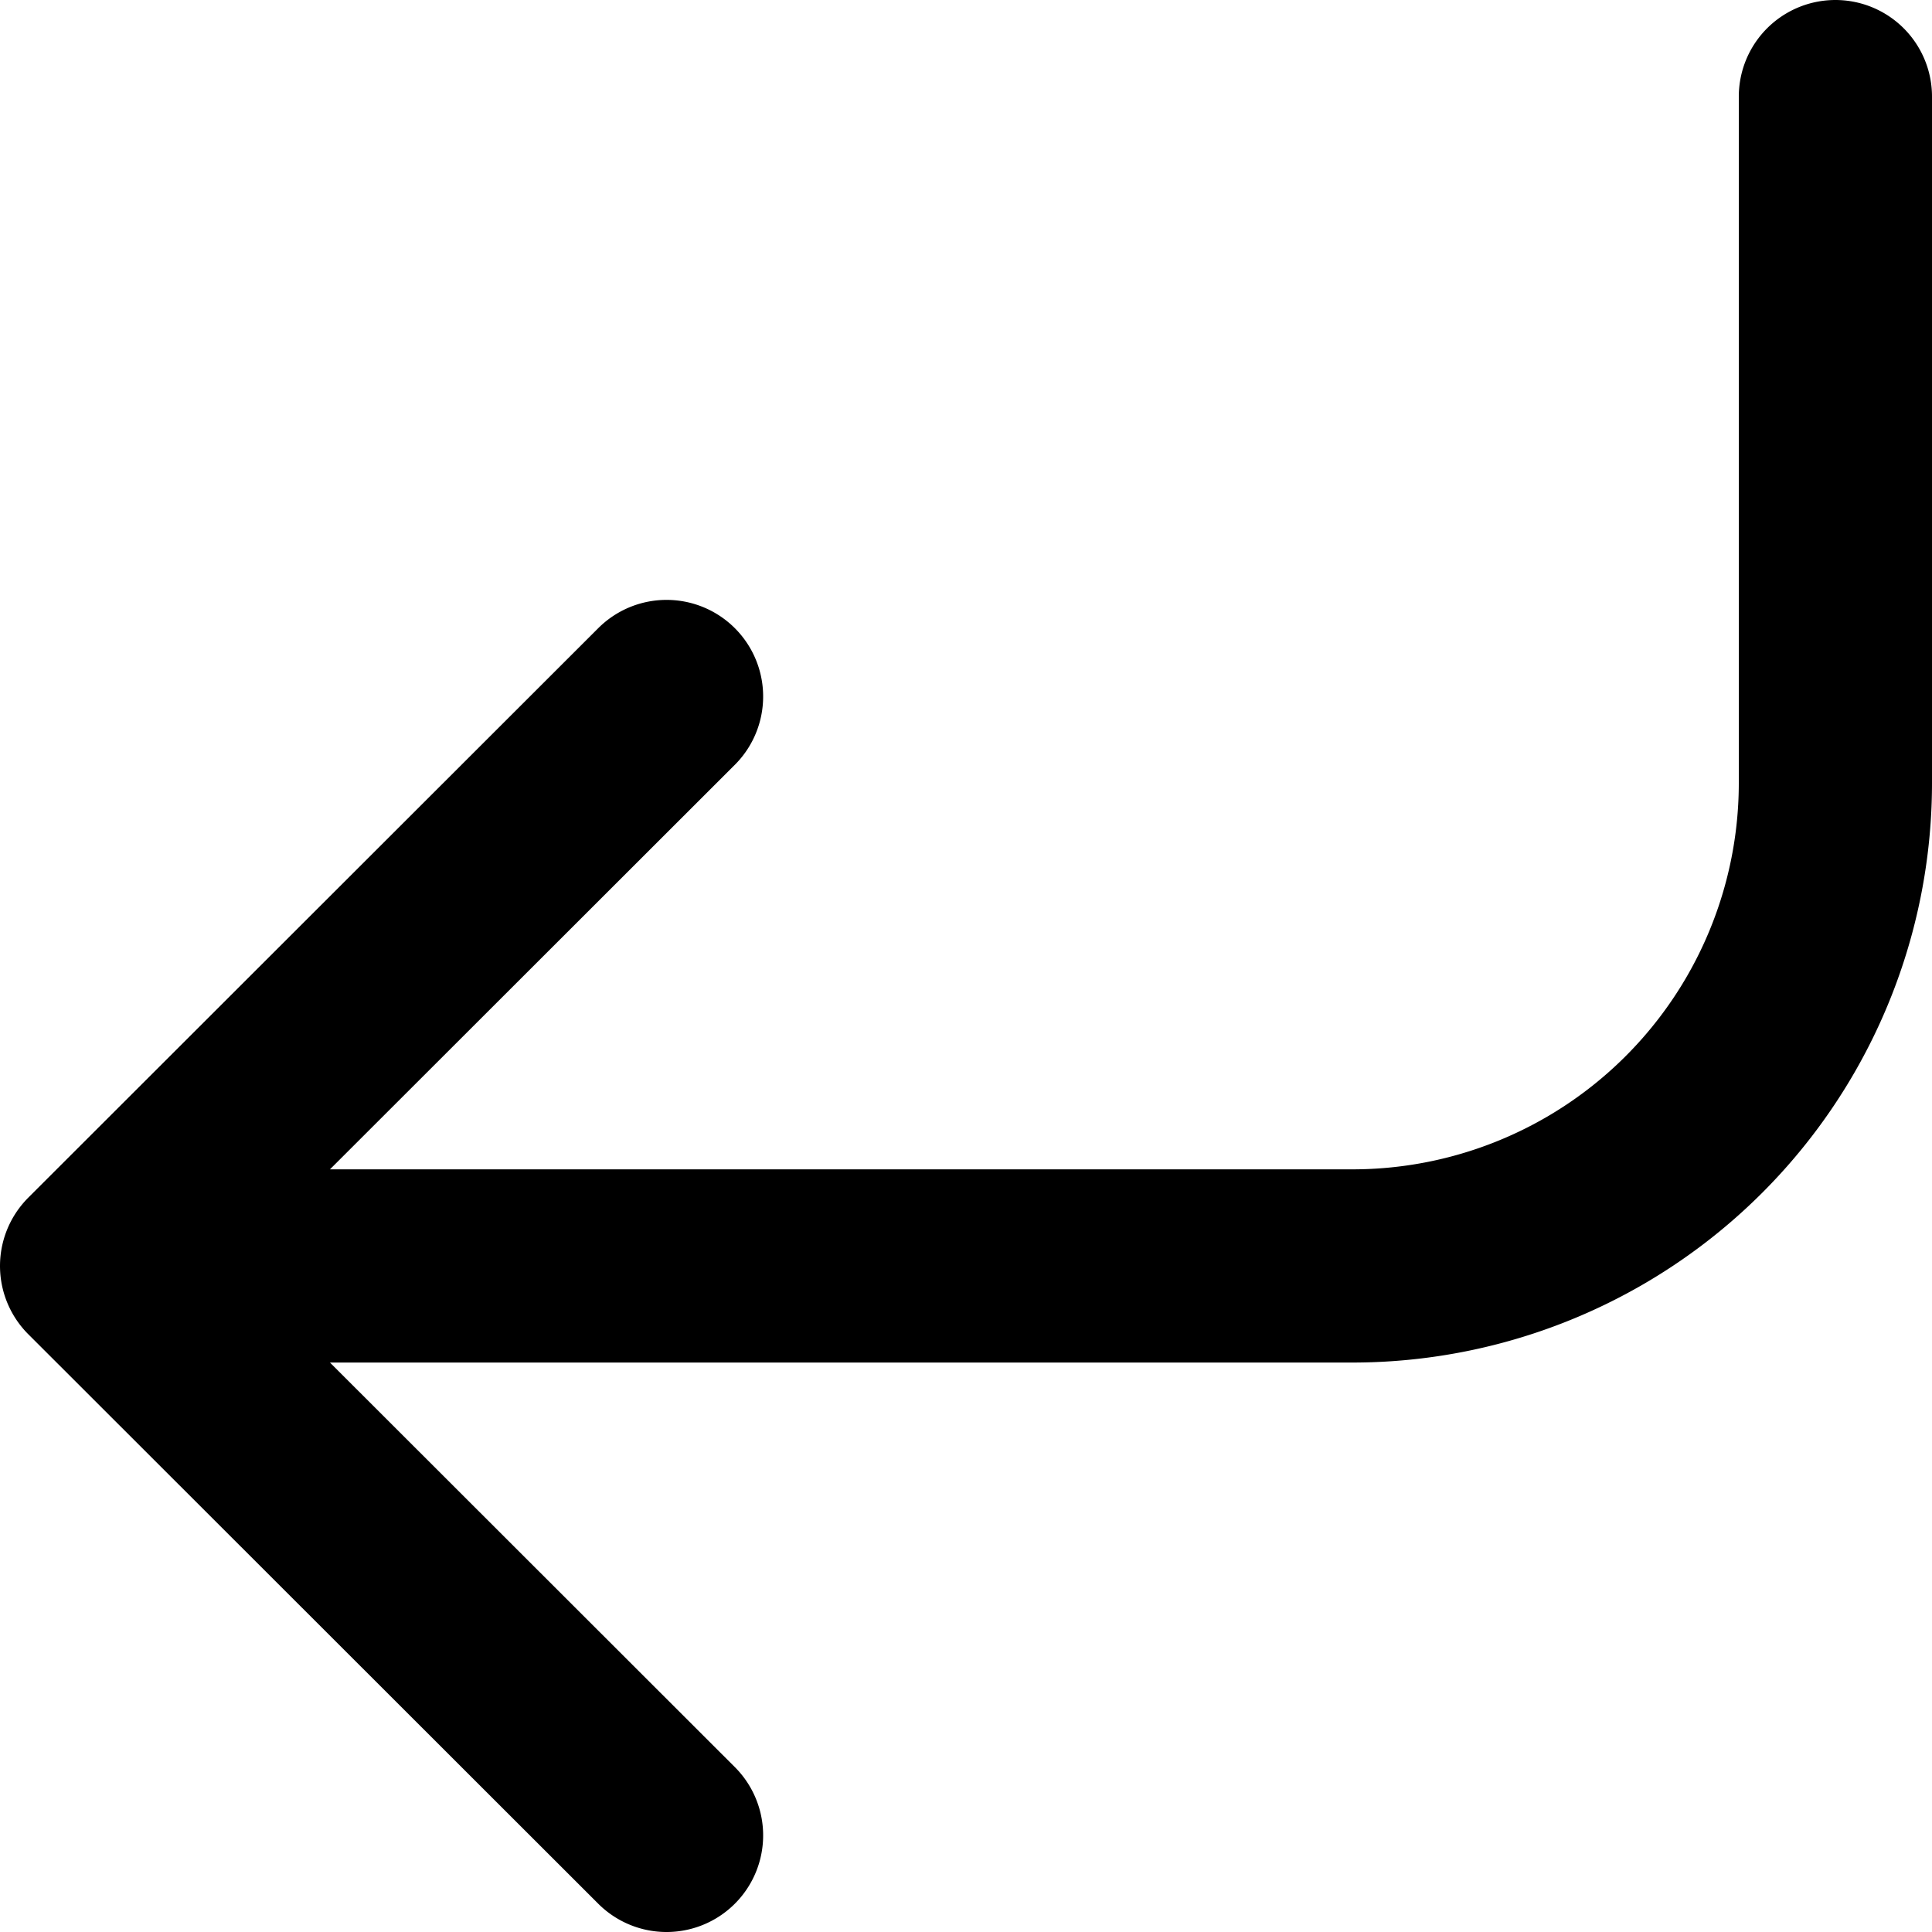 <svg xmlns="http://www.w3.org/2000/svg" viewBox="0 0 20 20" width="24" height="24" stroke="currentColor">
  <path d="M19,1V8.105a5,5,0,0,1-5,5H1M6.9,19,1,13.105M6.9,7.21,1,13.105" fill="none" stroke-linecap="round" stroke-linejoin="round" stroke-width="2"/>
</svg>
